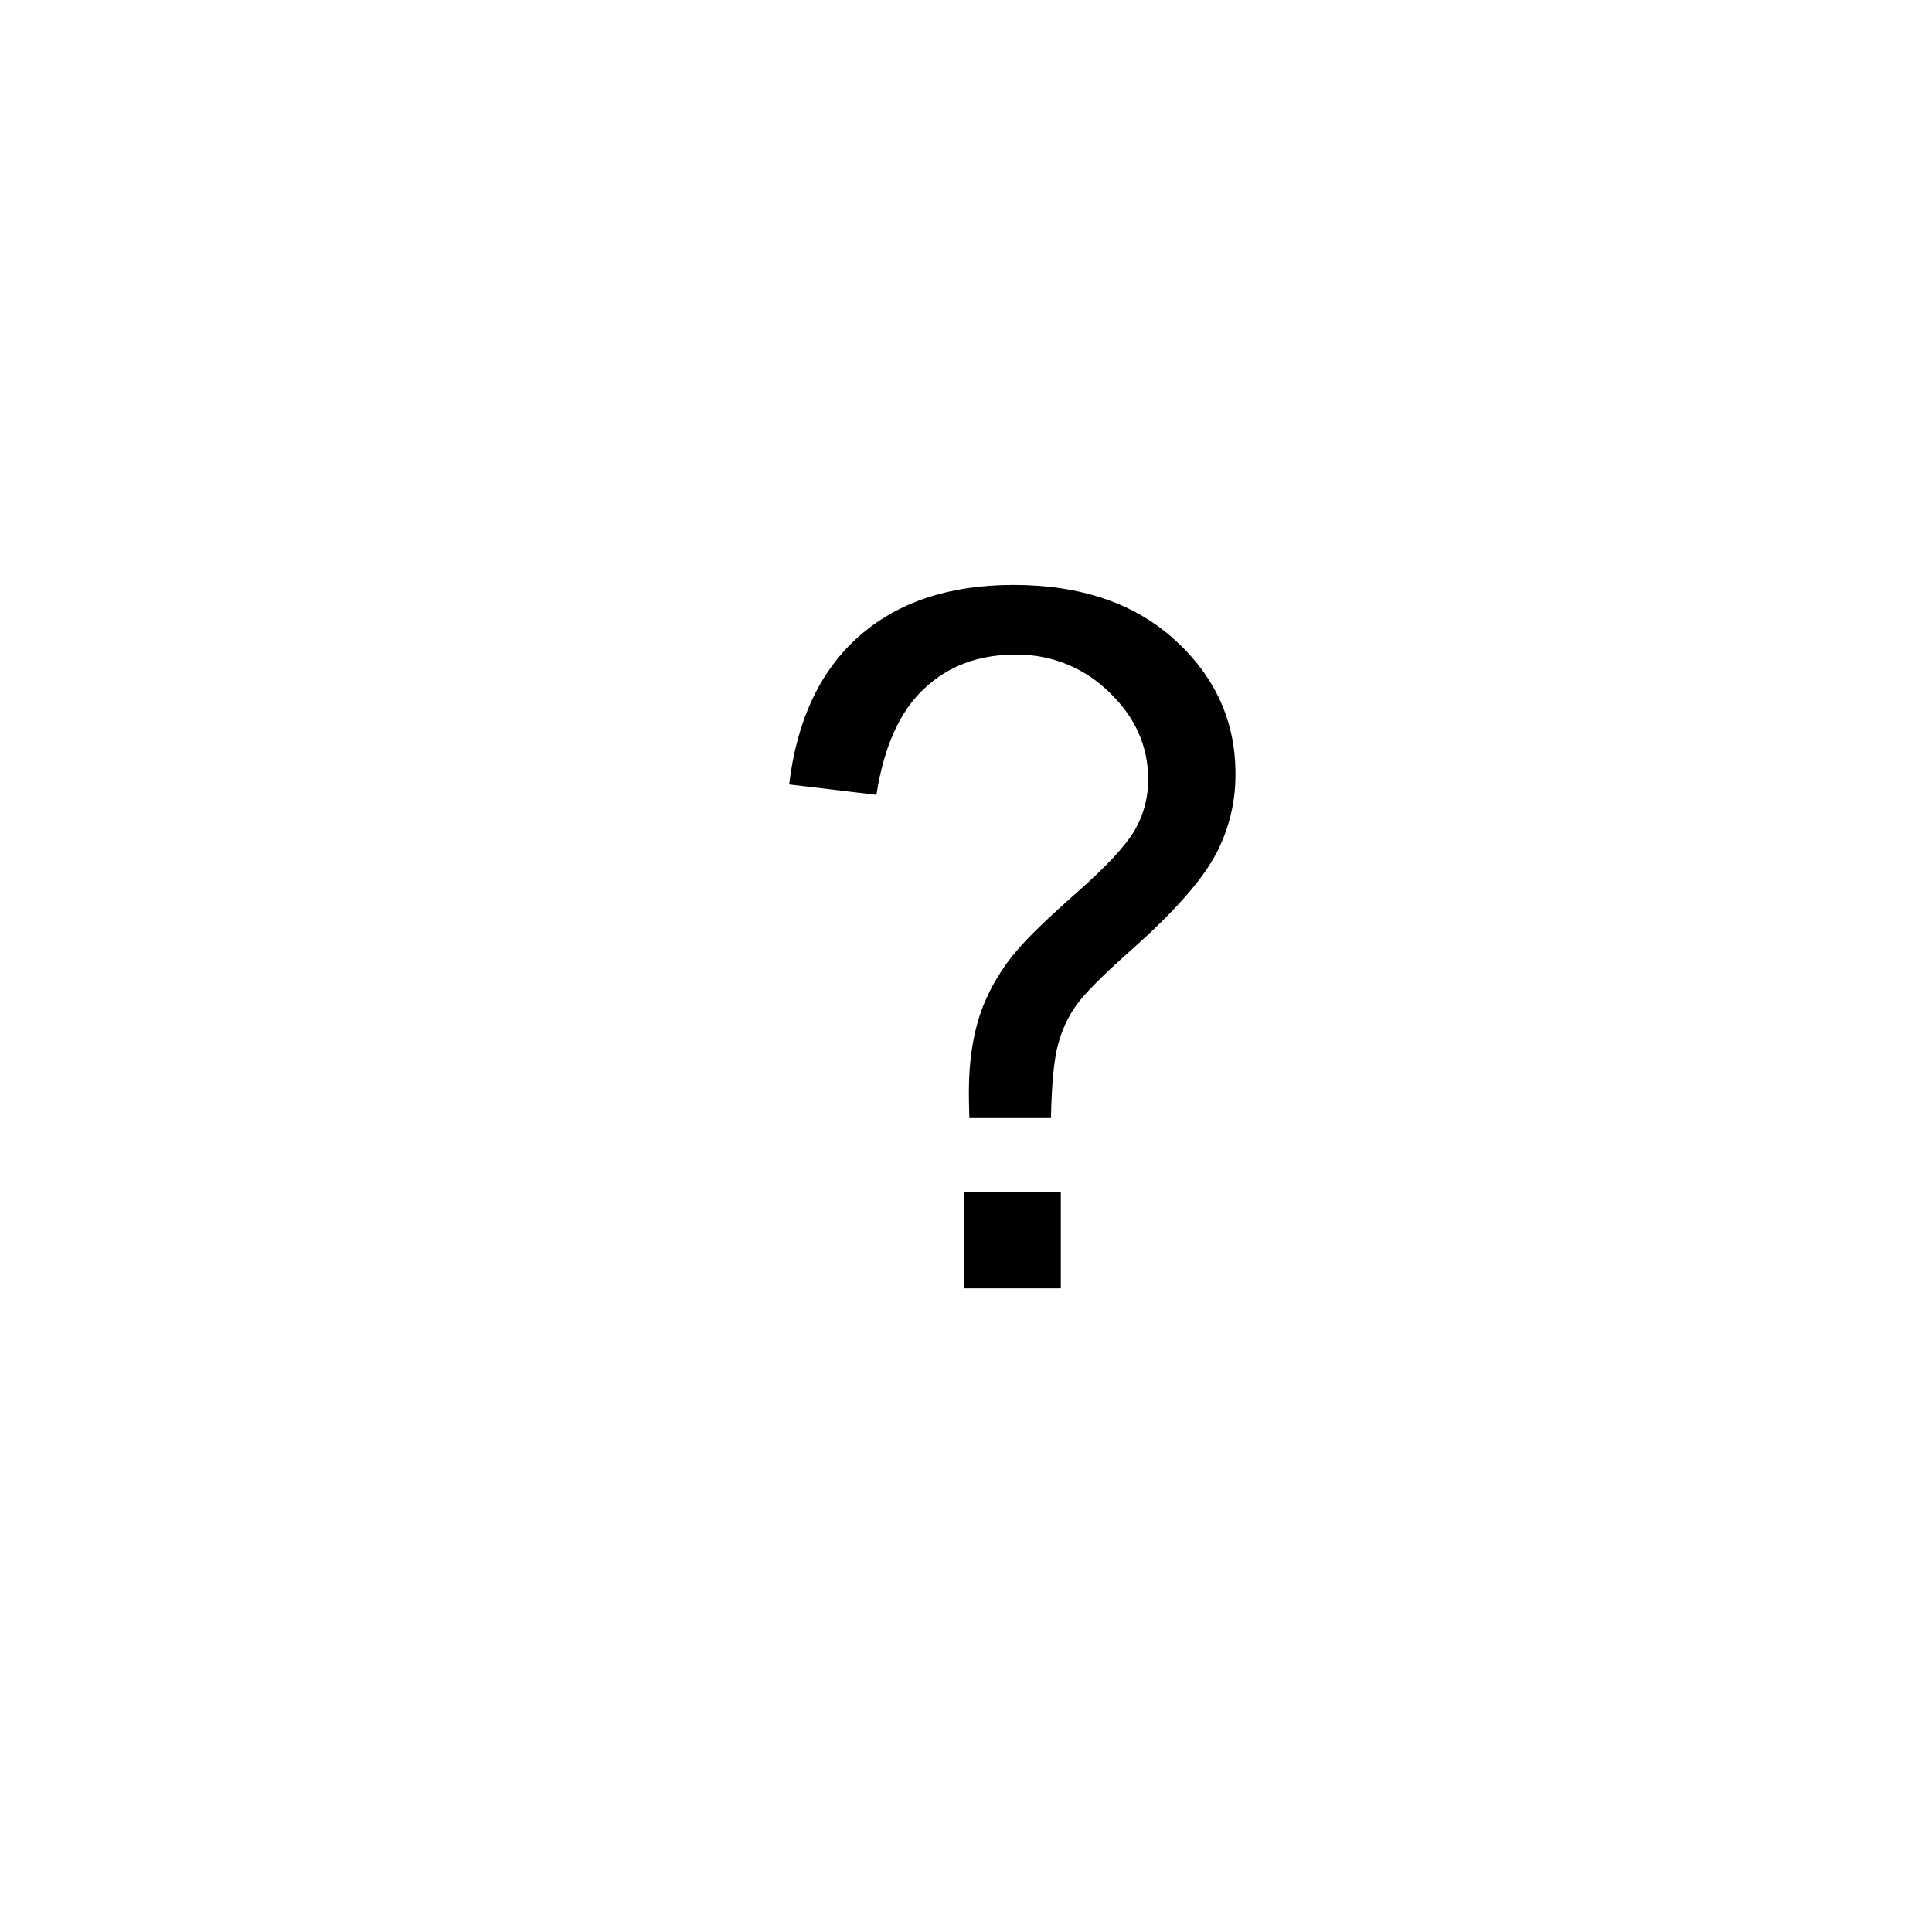 <svg xmlns="http://www.w3.org/2000/svg" width="100%" height="100%" viewBox="0 0 512 512"><title></title><g id="icomoon-ignore"></g><path fill="none" stroke-linejoin="miter" stroke-linecap="butt" stroke-miterlimit="4" stroke-width="21.333" d="M437.46 245.405c0 94.284-76.432 170.716-170.716 170.716s-170.716-76.432-170.716-170.716c0-94.284 76.432-170.716 170.716-170.716s170.716 76.432 170.716 170.716z"></path><path d="M256.885 296.299c-0.086-2.988-0.128-5.25-0.128-6.764 0-8.834 1.259-16.453 3.756-22.876 2.277-5.621 5.269-10.462 8.933-14.706l-0.056 0.066c2.988-3.564 8.387-8.792 16.132-15.62 7.832-6.914 12.911-12.419 15.257-16.495 2.348-4.097 3.5-8.536 3.5-13.38 0-8.749-3.414-16.431-10.243-23.004-6.253-6.204-14.866-10.038-24.375-10.038-0.269 0-0.536 0.003-0.803 0.009l0.039-0c-9.603 0-17.605 3.009-24.007 9.026-6.423 5.996-10.649 15.364-12.633 28.125l-23.132-2.753c2.070-17.072 8.237-30.174 18.501-39.264 10.328-9.070 23.964-13.614 40.887-13.614 17.925 0 32.223 4.865 42.892 14.618s16.005 21.553 16.005 35.381c0.001 0.117 0.002 0.256 0.002 0.394 0 7.987-2.089 15.486-5.752 21.98l0.116-0.224c-3.756 6.744-11.096 14.938-22.001 24.626-7.341 6.509-12.142 11.31-14.383 14.383s-3.926 6.615-4.993 10.627c-1.089 3.99-1.707 10.499-1.878 19.505h-21.639zM255.519 341.432v-25.628h25.608v25.628h-25.608z"></path></svg>
